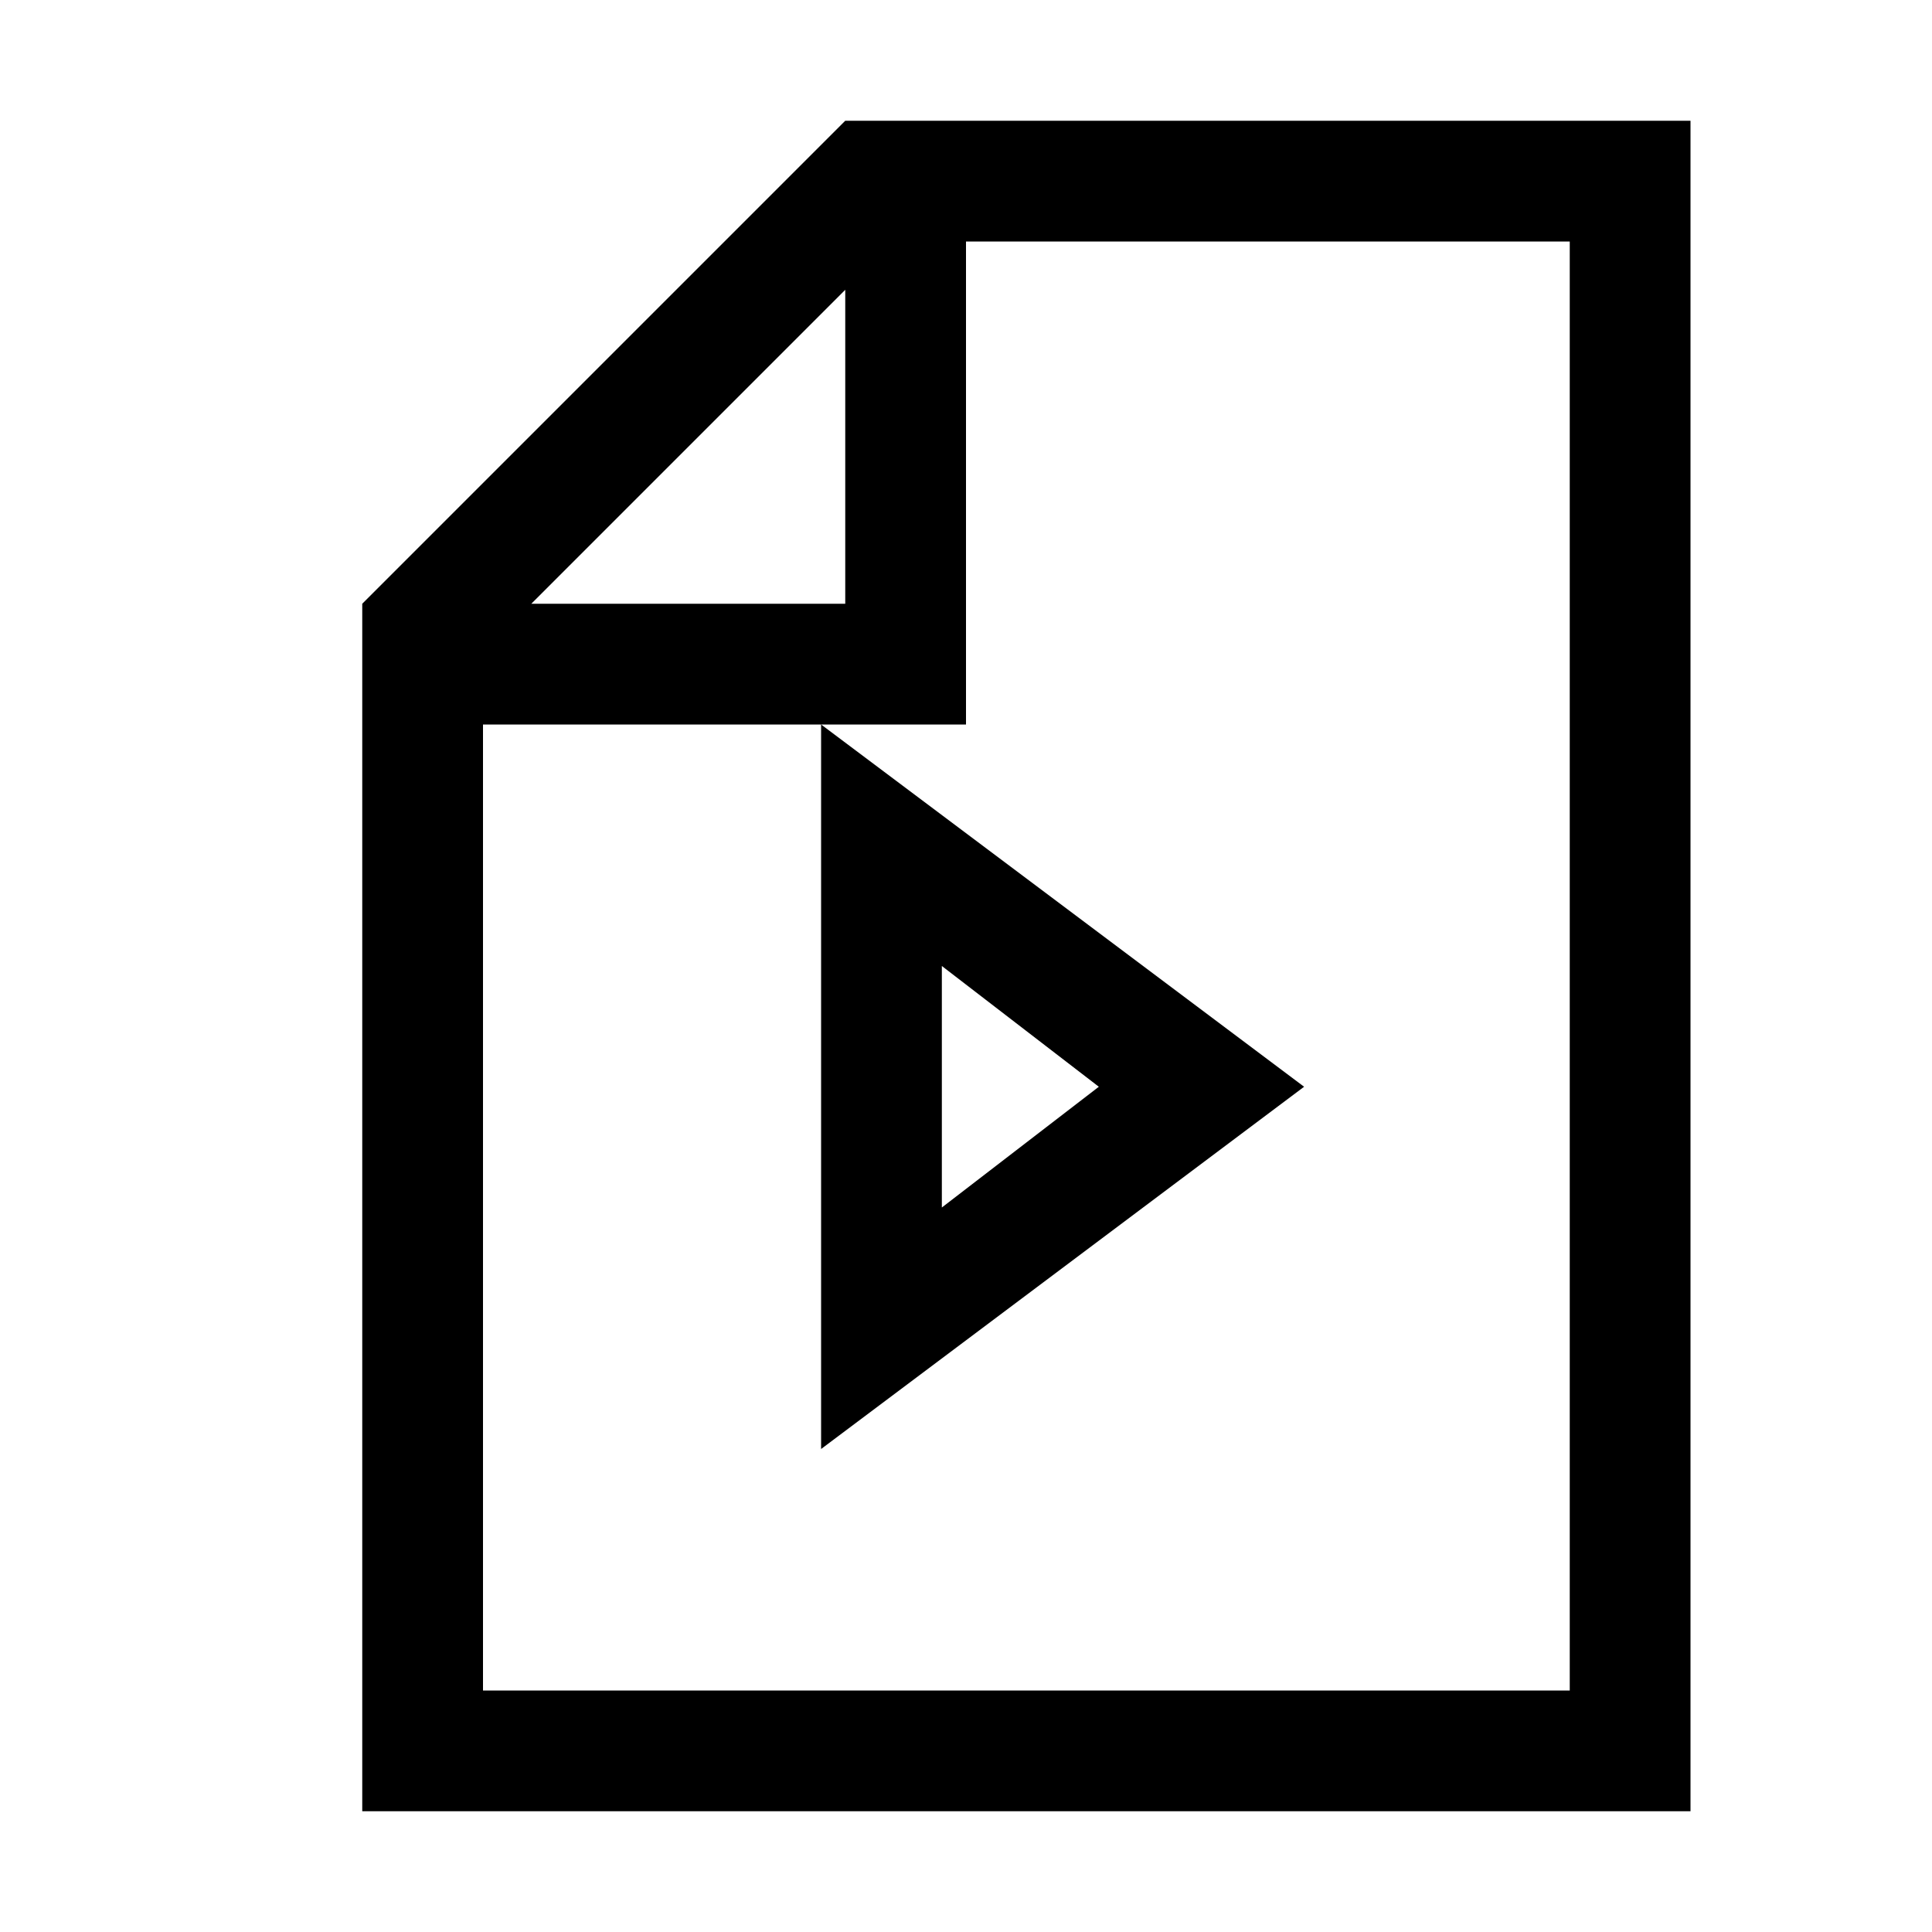 <svg width="64" height="64" viewBox="0 0 1024 1024" xmlns="http://www.w3.org/2000/svg"><path d="M448 64L192 320v640h704V64H448zm0 89.6V320H281.6L448 153.6zM832 896H256V384h256V128h320v768zM691.2 576l-256-192v384l256-192zm-192-64l83.2 64-83.2 64V512z"/></svg>